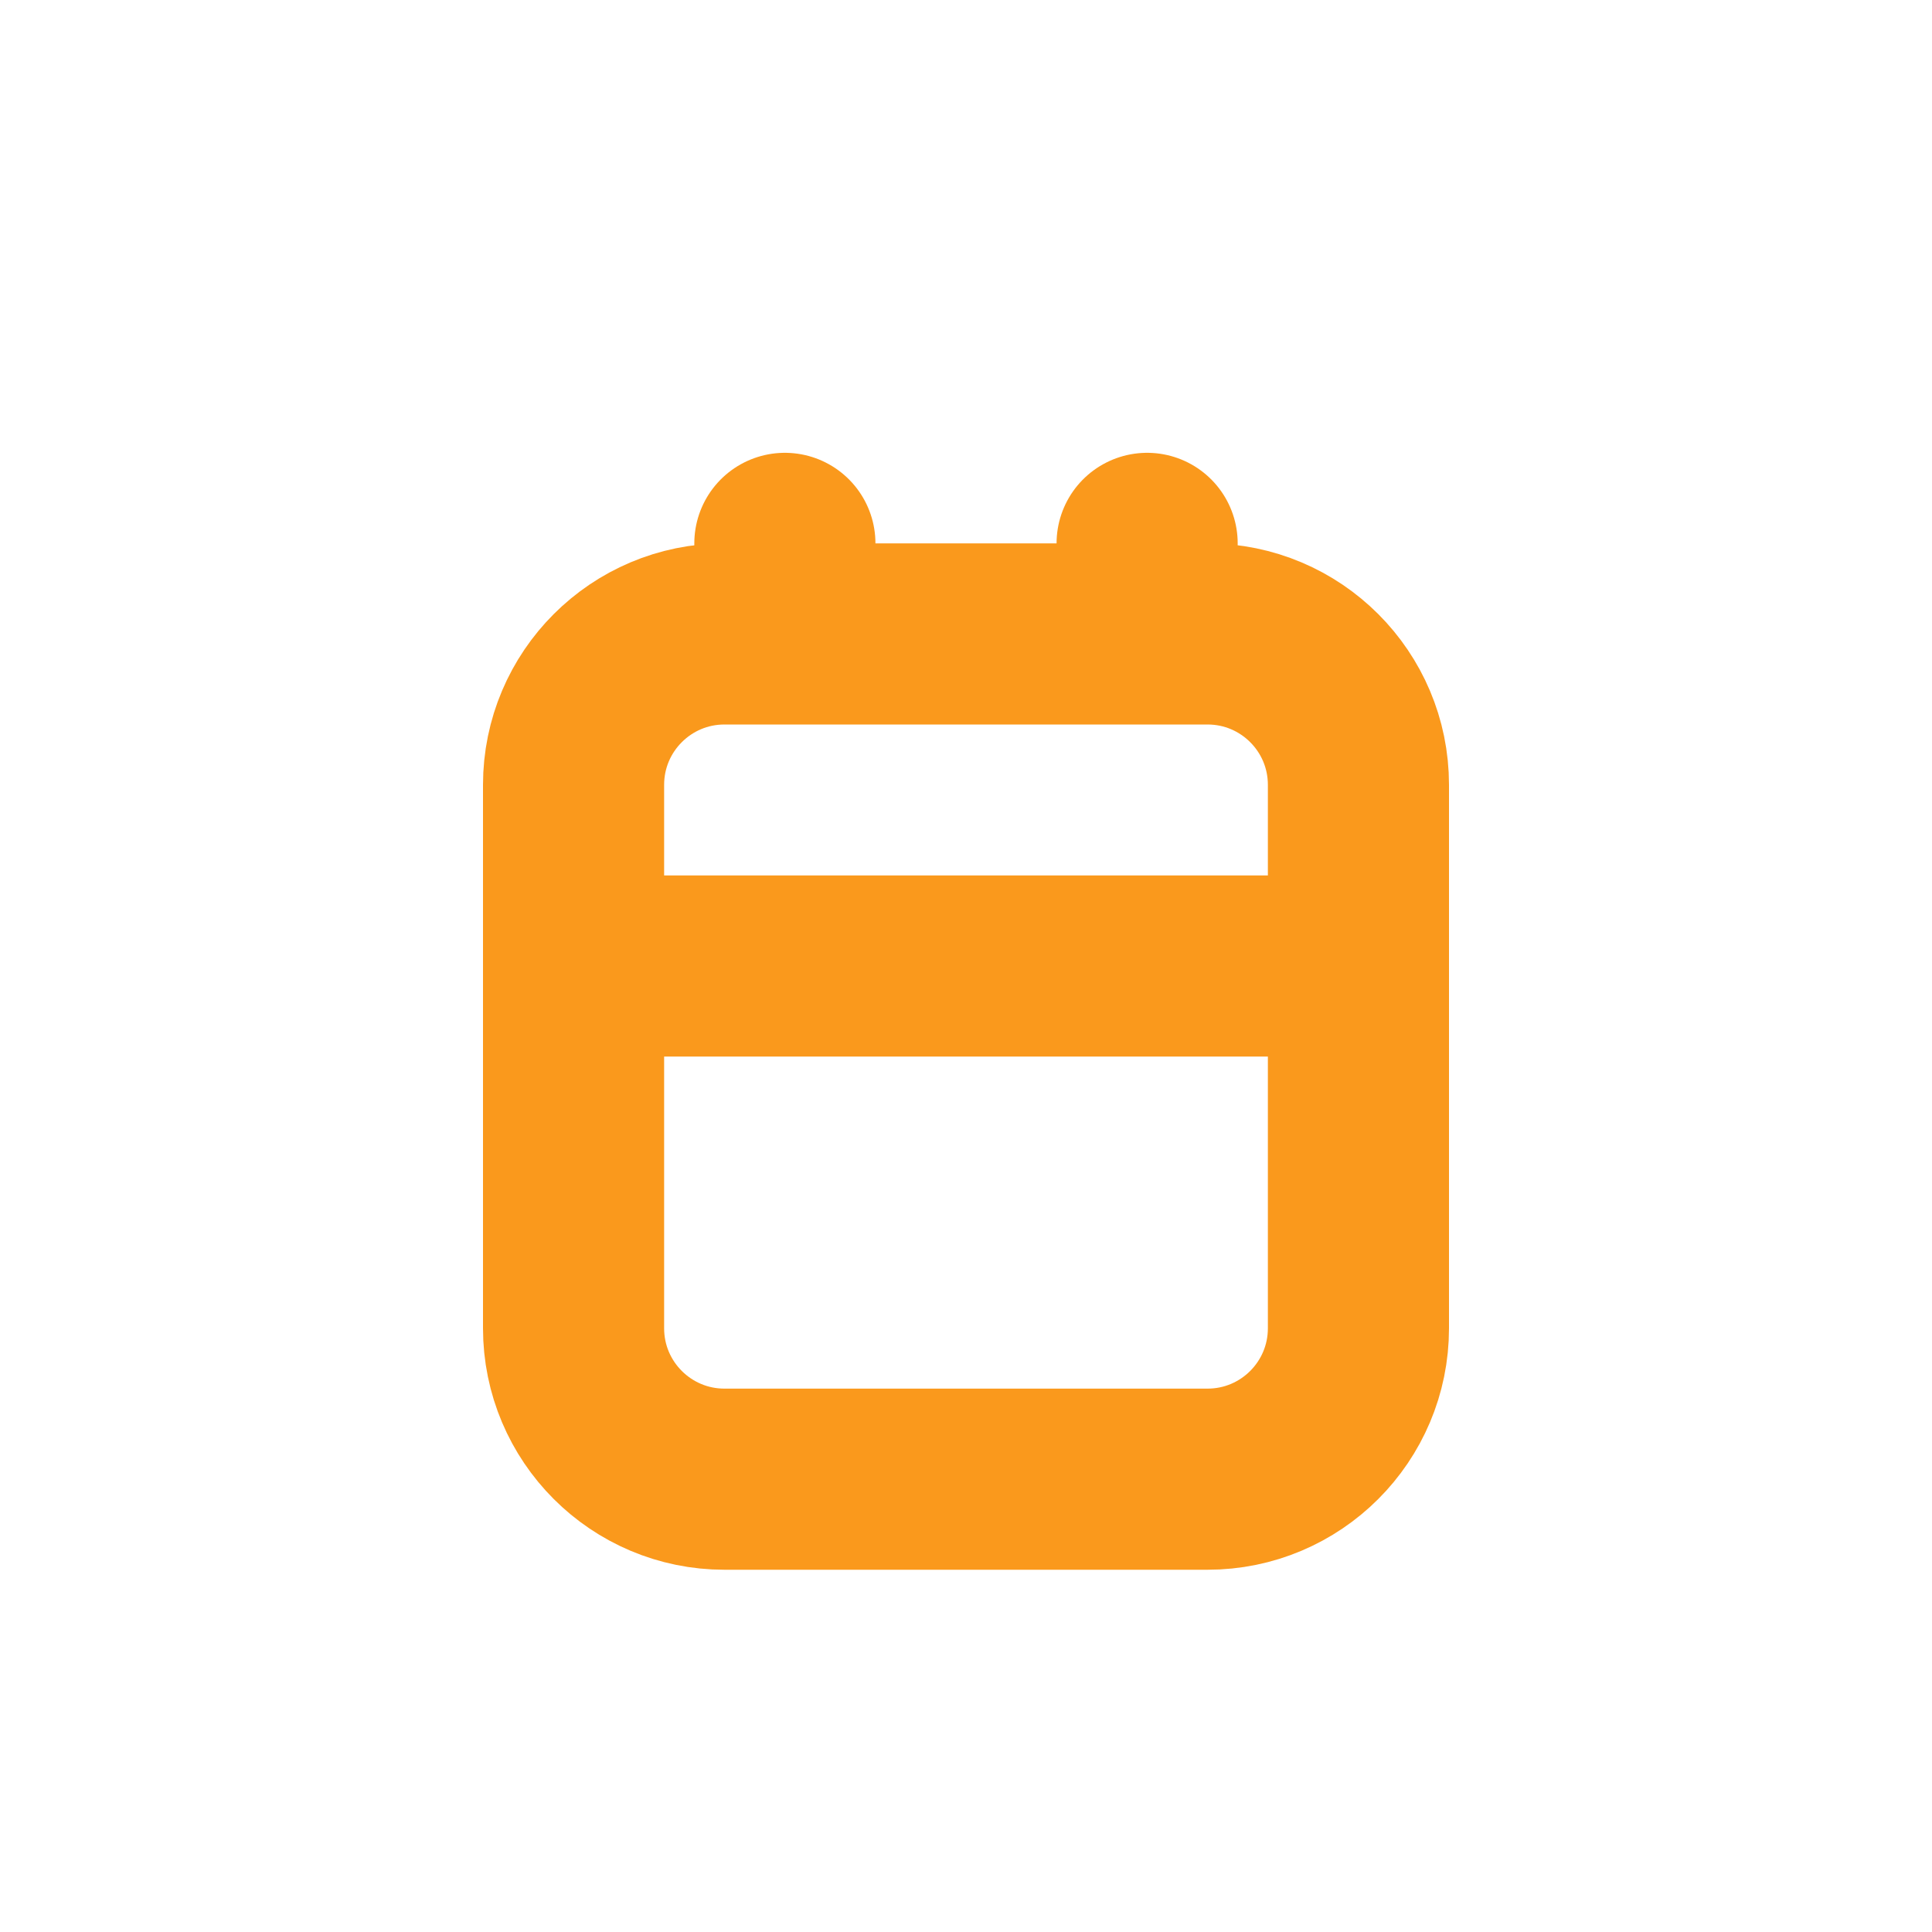 <svg width="32" height="32" viewBox="0 0 32 32" fill="none" xmlns="http://www.w3.org/2000/svg">
<path d="M20 10.5H12C10.619 10.5 9.5 11.619 9.5 13V22C9.5 23.381 10.619 24.5 12 24.5H20C21.381 24.5 22.5 23.381 22.5 22V13C22.5 11.619 21.381 10.5 20 10.5Z" stroke="#FA991C" stroke-width="3" stroke-linecap="round" stroke-linejoin="bevel"/>
<path d="M13 9V10" stroke="#FA991C" stroke-width="3" stroke-linecap="round"/>
<path d="M19 9V9" stroke="#FA991C" stroke-width="3" stroke-linecap="round"/>
<path d="M9 16H22" stroke="#FA991C" stroke-width="3"/>
</svg>
